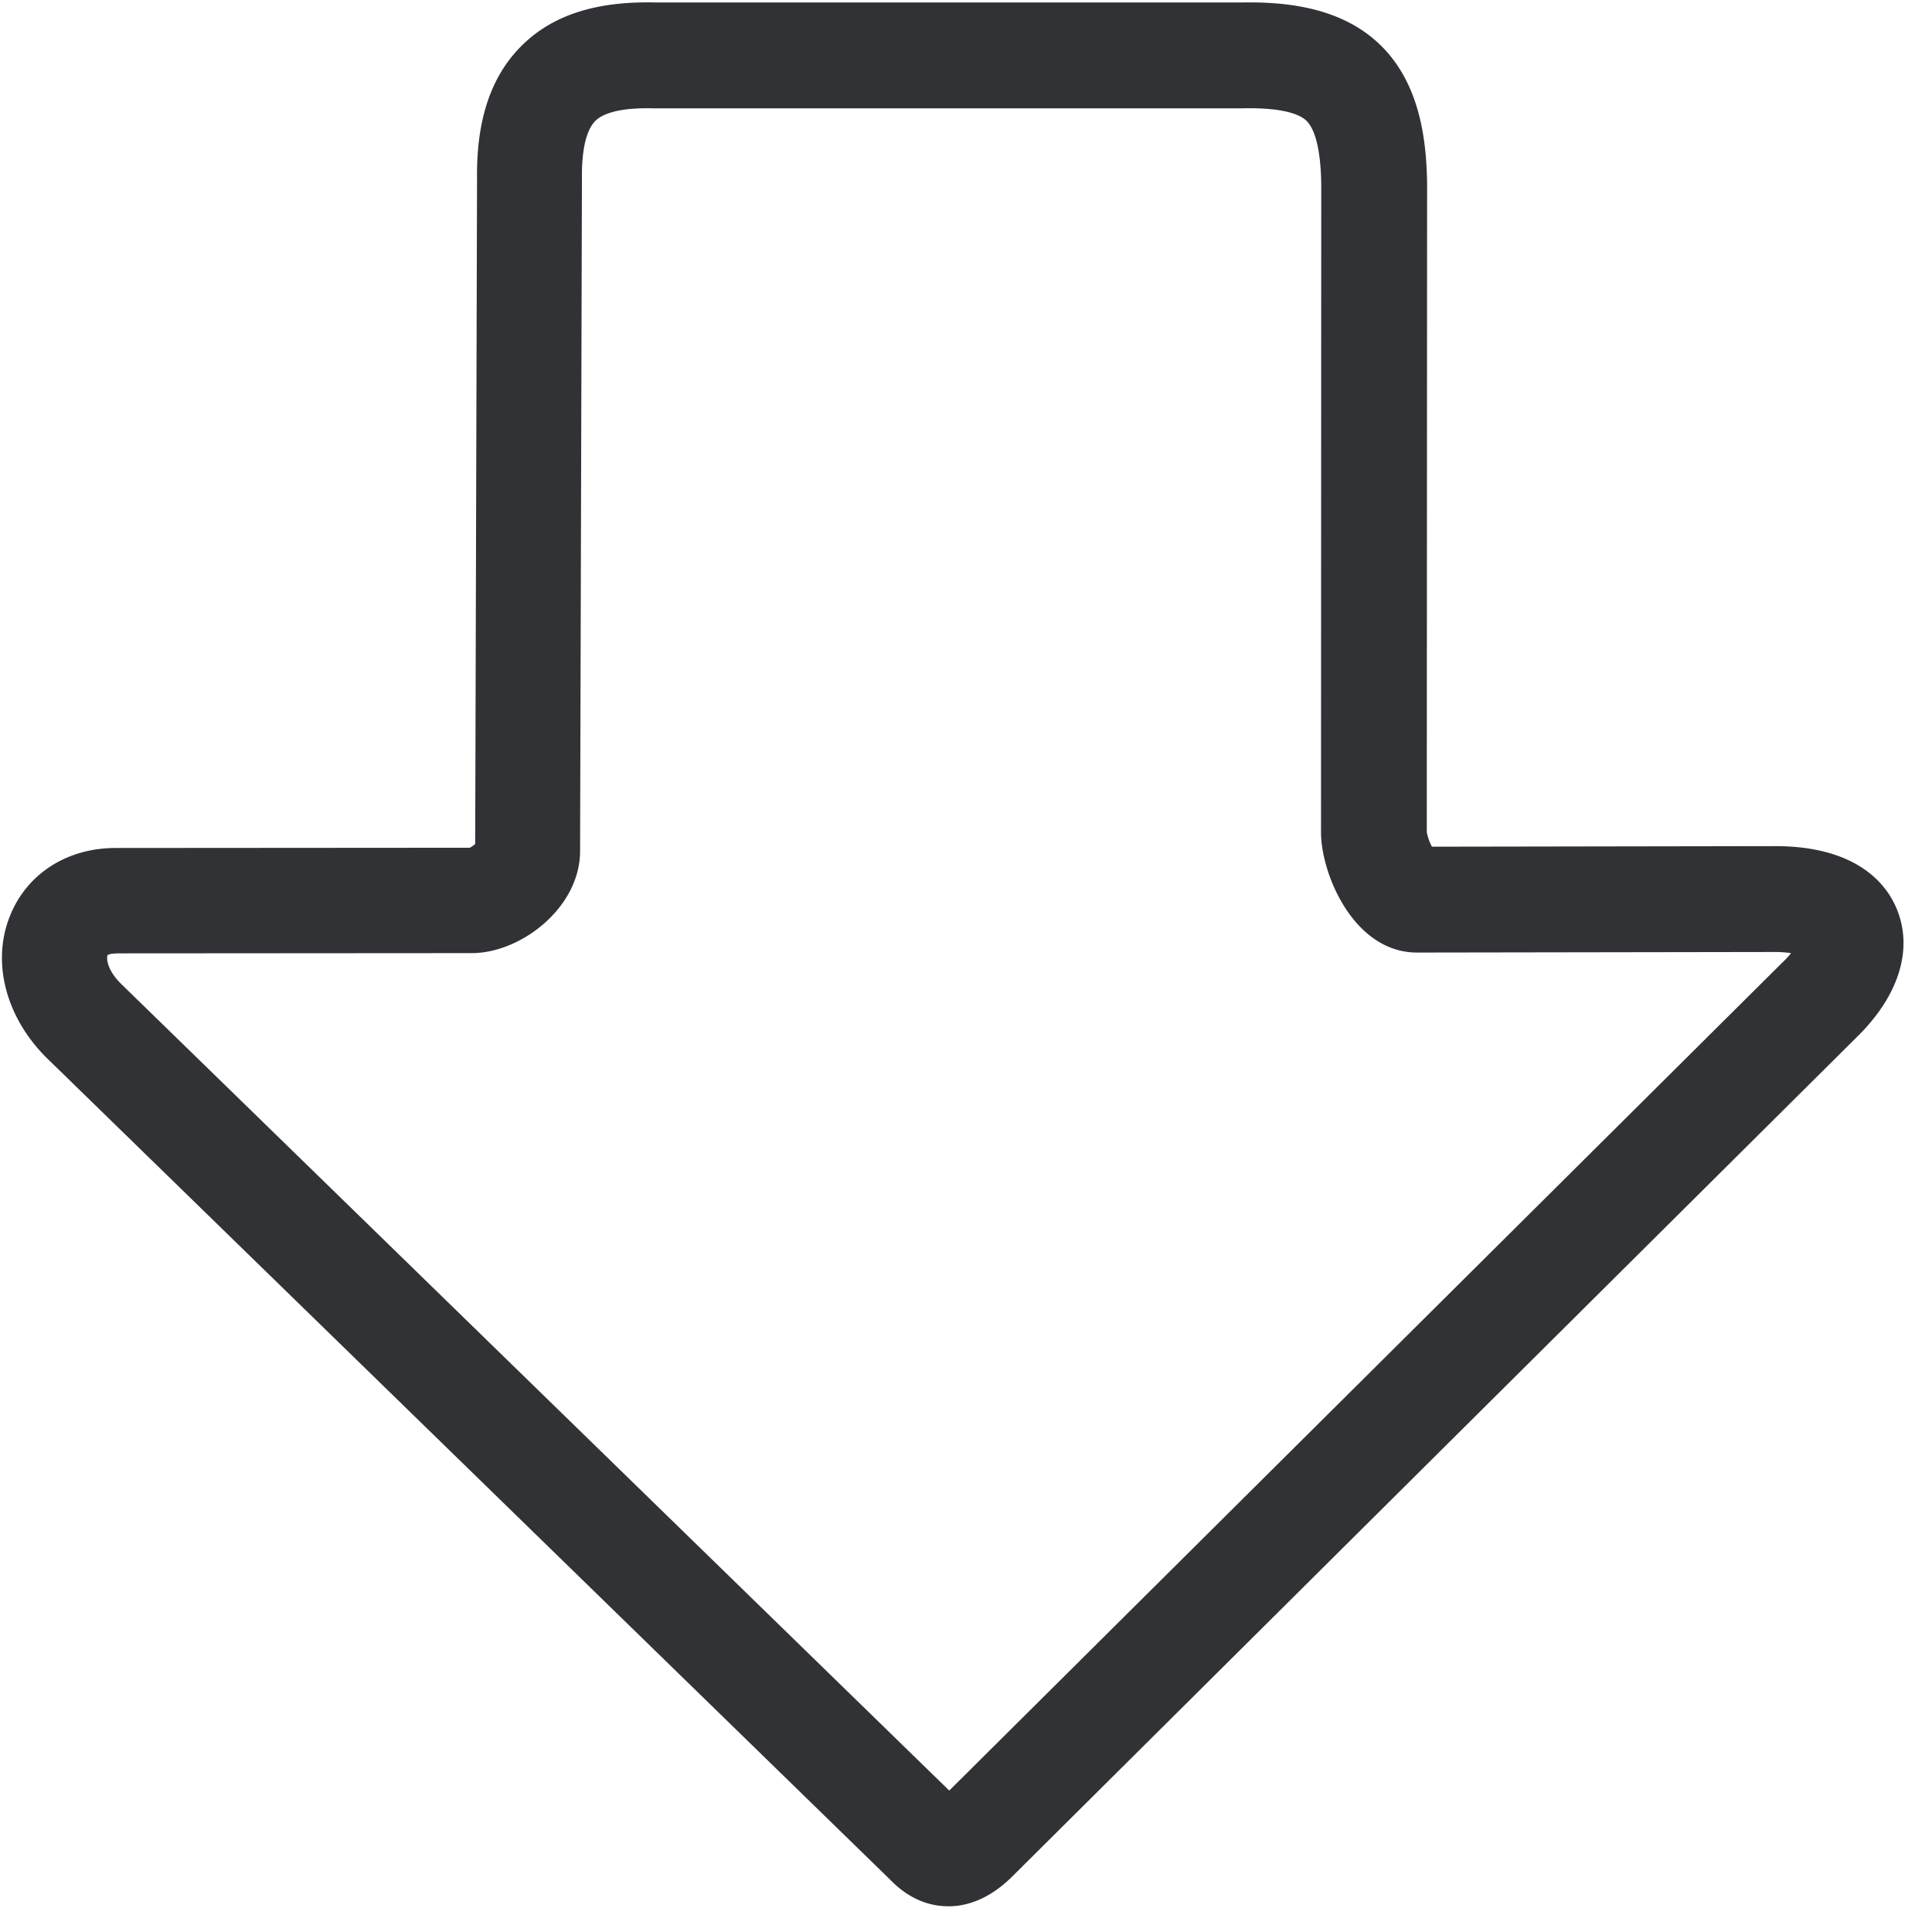 <svg width="24" height="24" viewBox="0 0 24 24" xmlns="http://www.w3.org/2000/svg"><path d="M11.778 23.68h-.007c-.181 0-.453-.06-.712-.329L.615 13.176c-.538-.51-.73-1.22-.487-1.808.211-.518.709-.834 1.307-.834h.02l4.38-.003a.273.273 0 00.068-.047l.023-8.259c-.01-.74.175-1.284.561-1.664.387-.38.931-.55 1.671-.53h7.25c.505-.01 1.23.036 1.735.524.507.49.575 1.21.585 1.71v.01l-.004 8.054c.004.047.03.125.064.189l4.276-.007h.007c1.028.007 1.378.497 1.495.79.202.5.017 1.079-.504 1.586l-10.454 10.39c-.107.108-.4.404-.83.404zM1.432 11.846a.202.202 0 00-.094.017c-.017.024-.02.182.178.37l.007.007 10.269 10.003 10.342-10.279.007-.007a1.04 1.04 0 00.108-.117 1.418 1.418 0 00-.192-.014l-4.454.007c-.783 0-1.193-.971-1.193-1.496l.003-8.05c-.006-.404-.07-.676-.184-.787-.115-.11-.394-.165-.807-.154H8.12c-.249-.007-.575.013-.723.154-.144.145-.171.467-.168.716v.01l-.023 8.346c0 .703-.736 1.268-1.345 1.268l-4.413.003h-.01c0 .003-.004.003-.007.003z" fill="#313235" fill-rule="nonzero"/></svg>